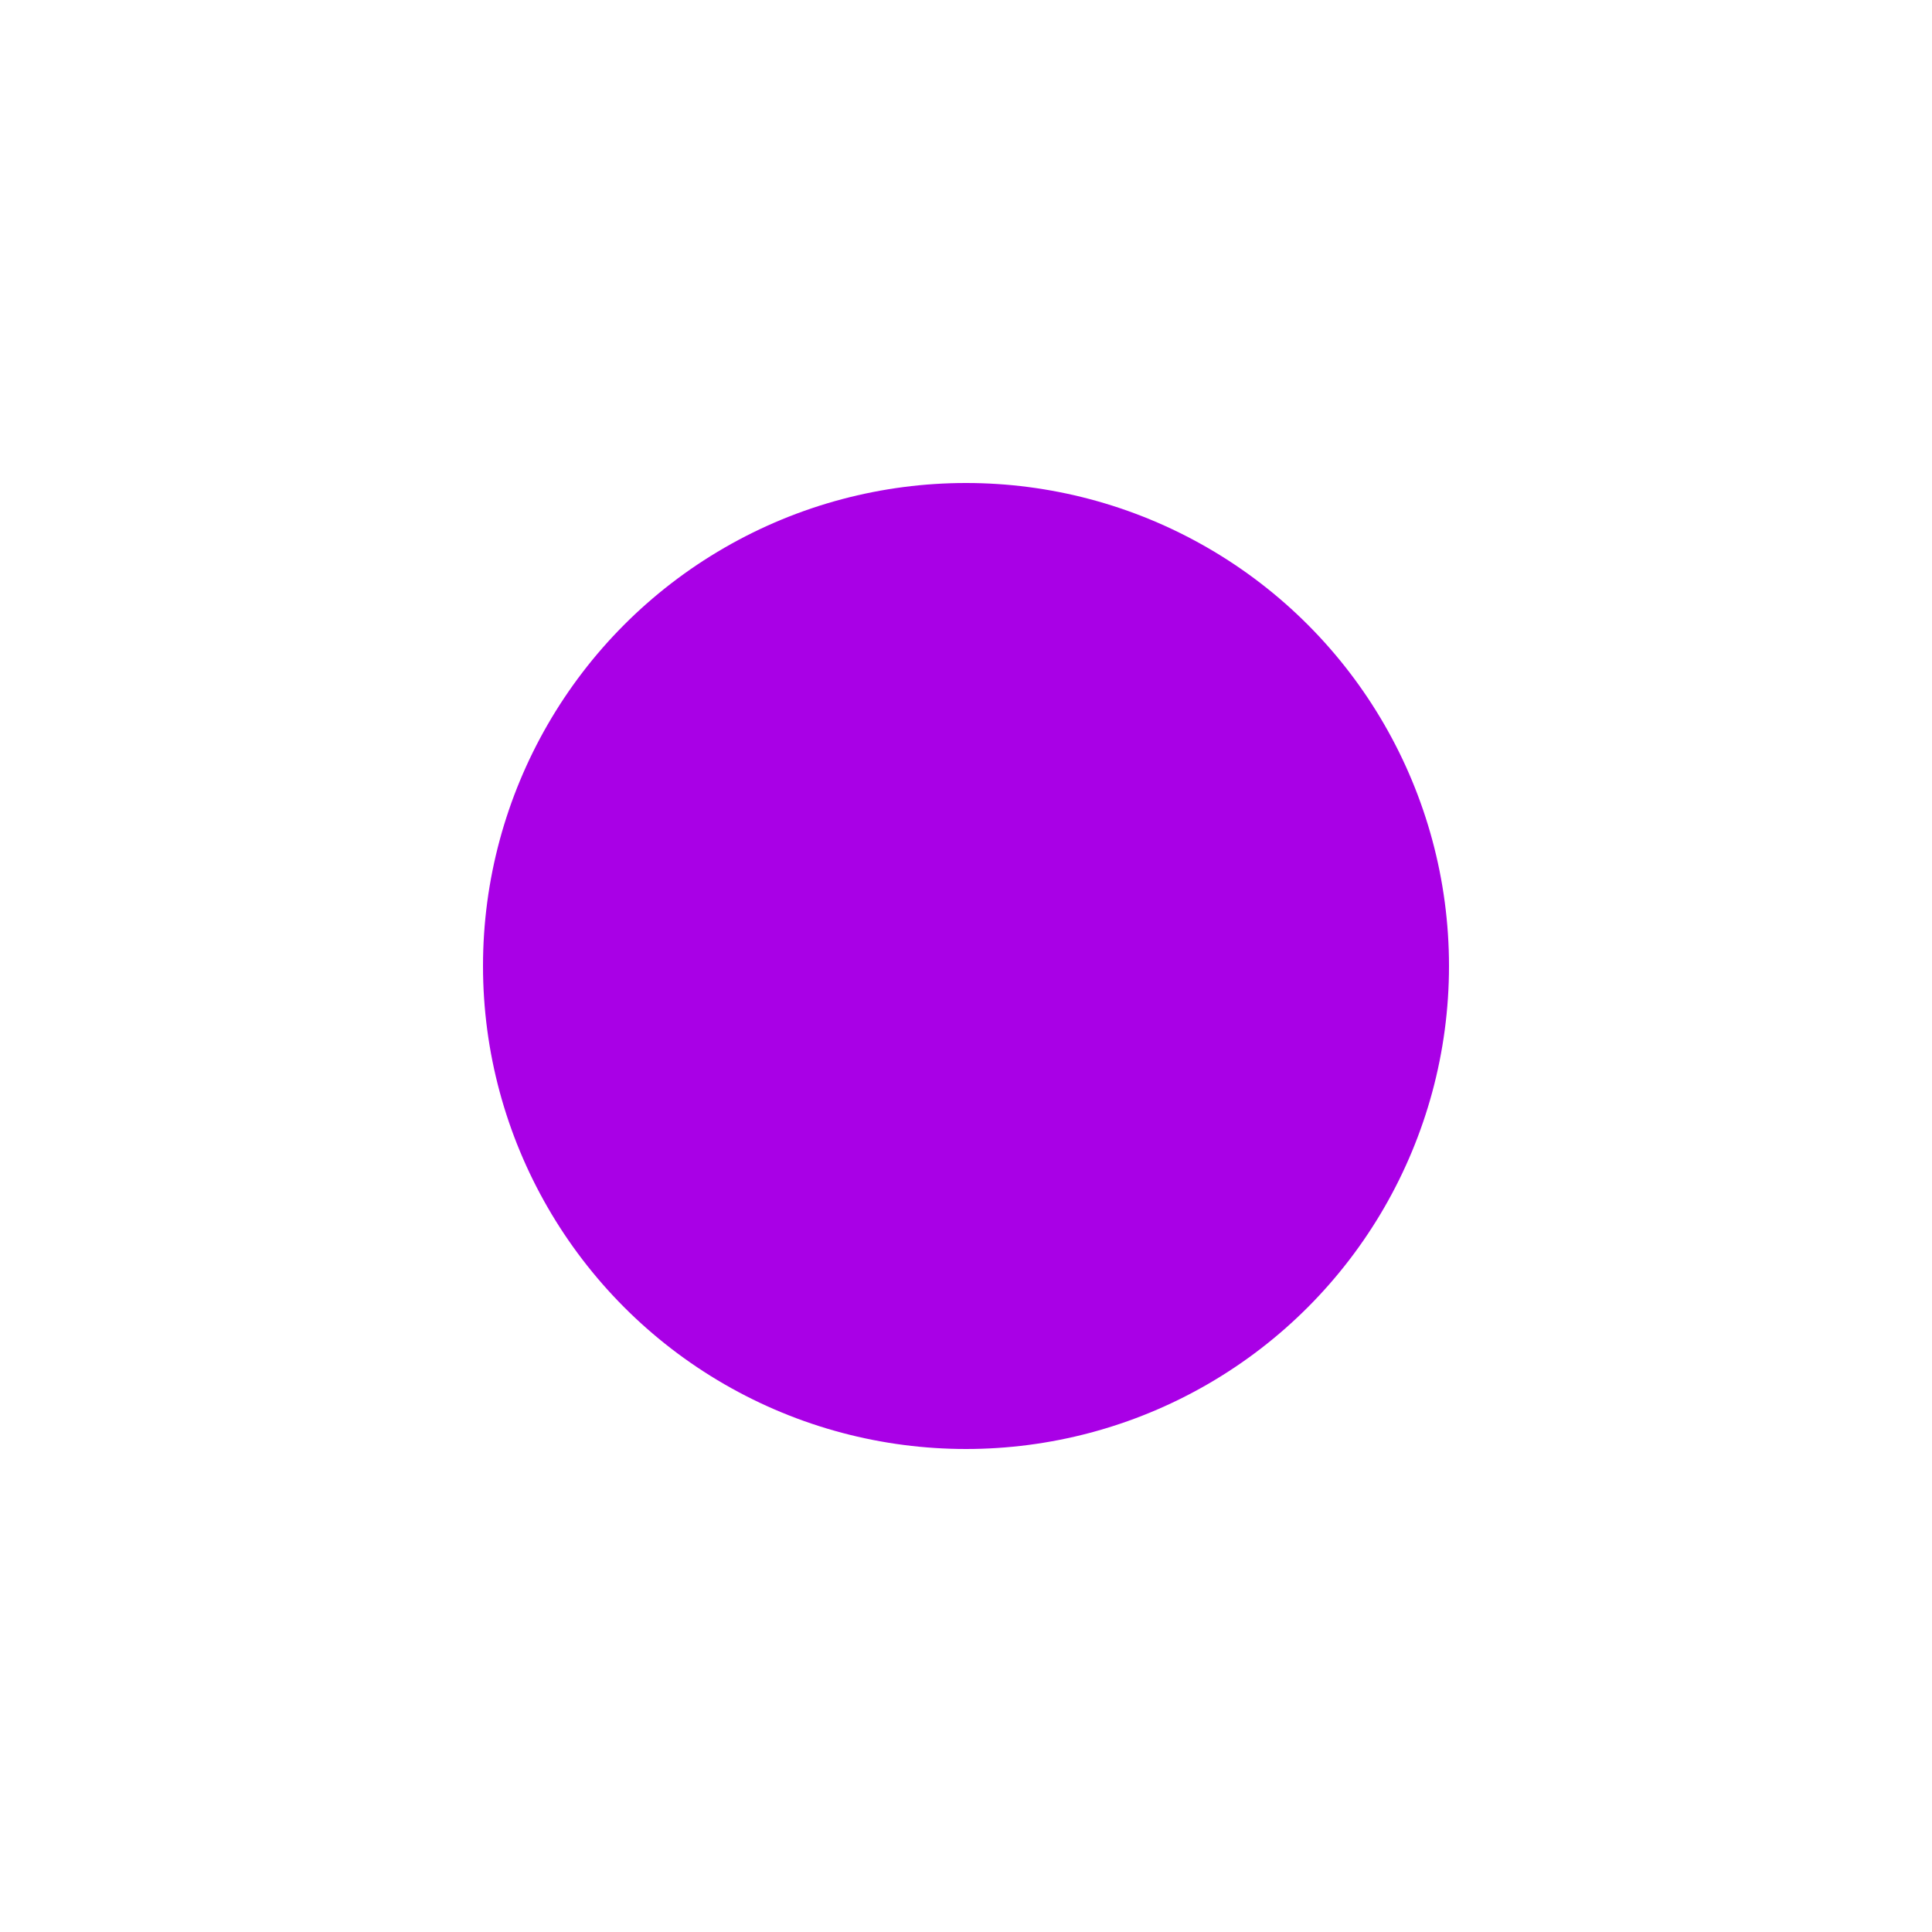 <?xml version='1.0' encoding='utf-8'?>
<svg xmlns="http://www.w3.org/2000/svg" id="svg18" width="12mm" height="12mm" version="1.2" viewBox="0 0 34.016 34.016">
 <title>Air Operation - Helispot</title><desc>Adapted from Poster 2025 – National Incident Feature Service (NIFS) Symbology. This is an unofficial adaptation for use in QGIS</desc><circle id="path1386" cx="17.008" cy="17.008" r="8.504" fill="#a900e6" stroke-linecap="round" stroke-linejoin="round" stroke-width="3.75" style="paint-order:markers fill stroke" />
</svg>